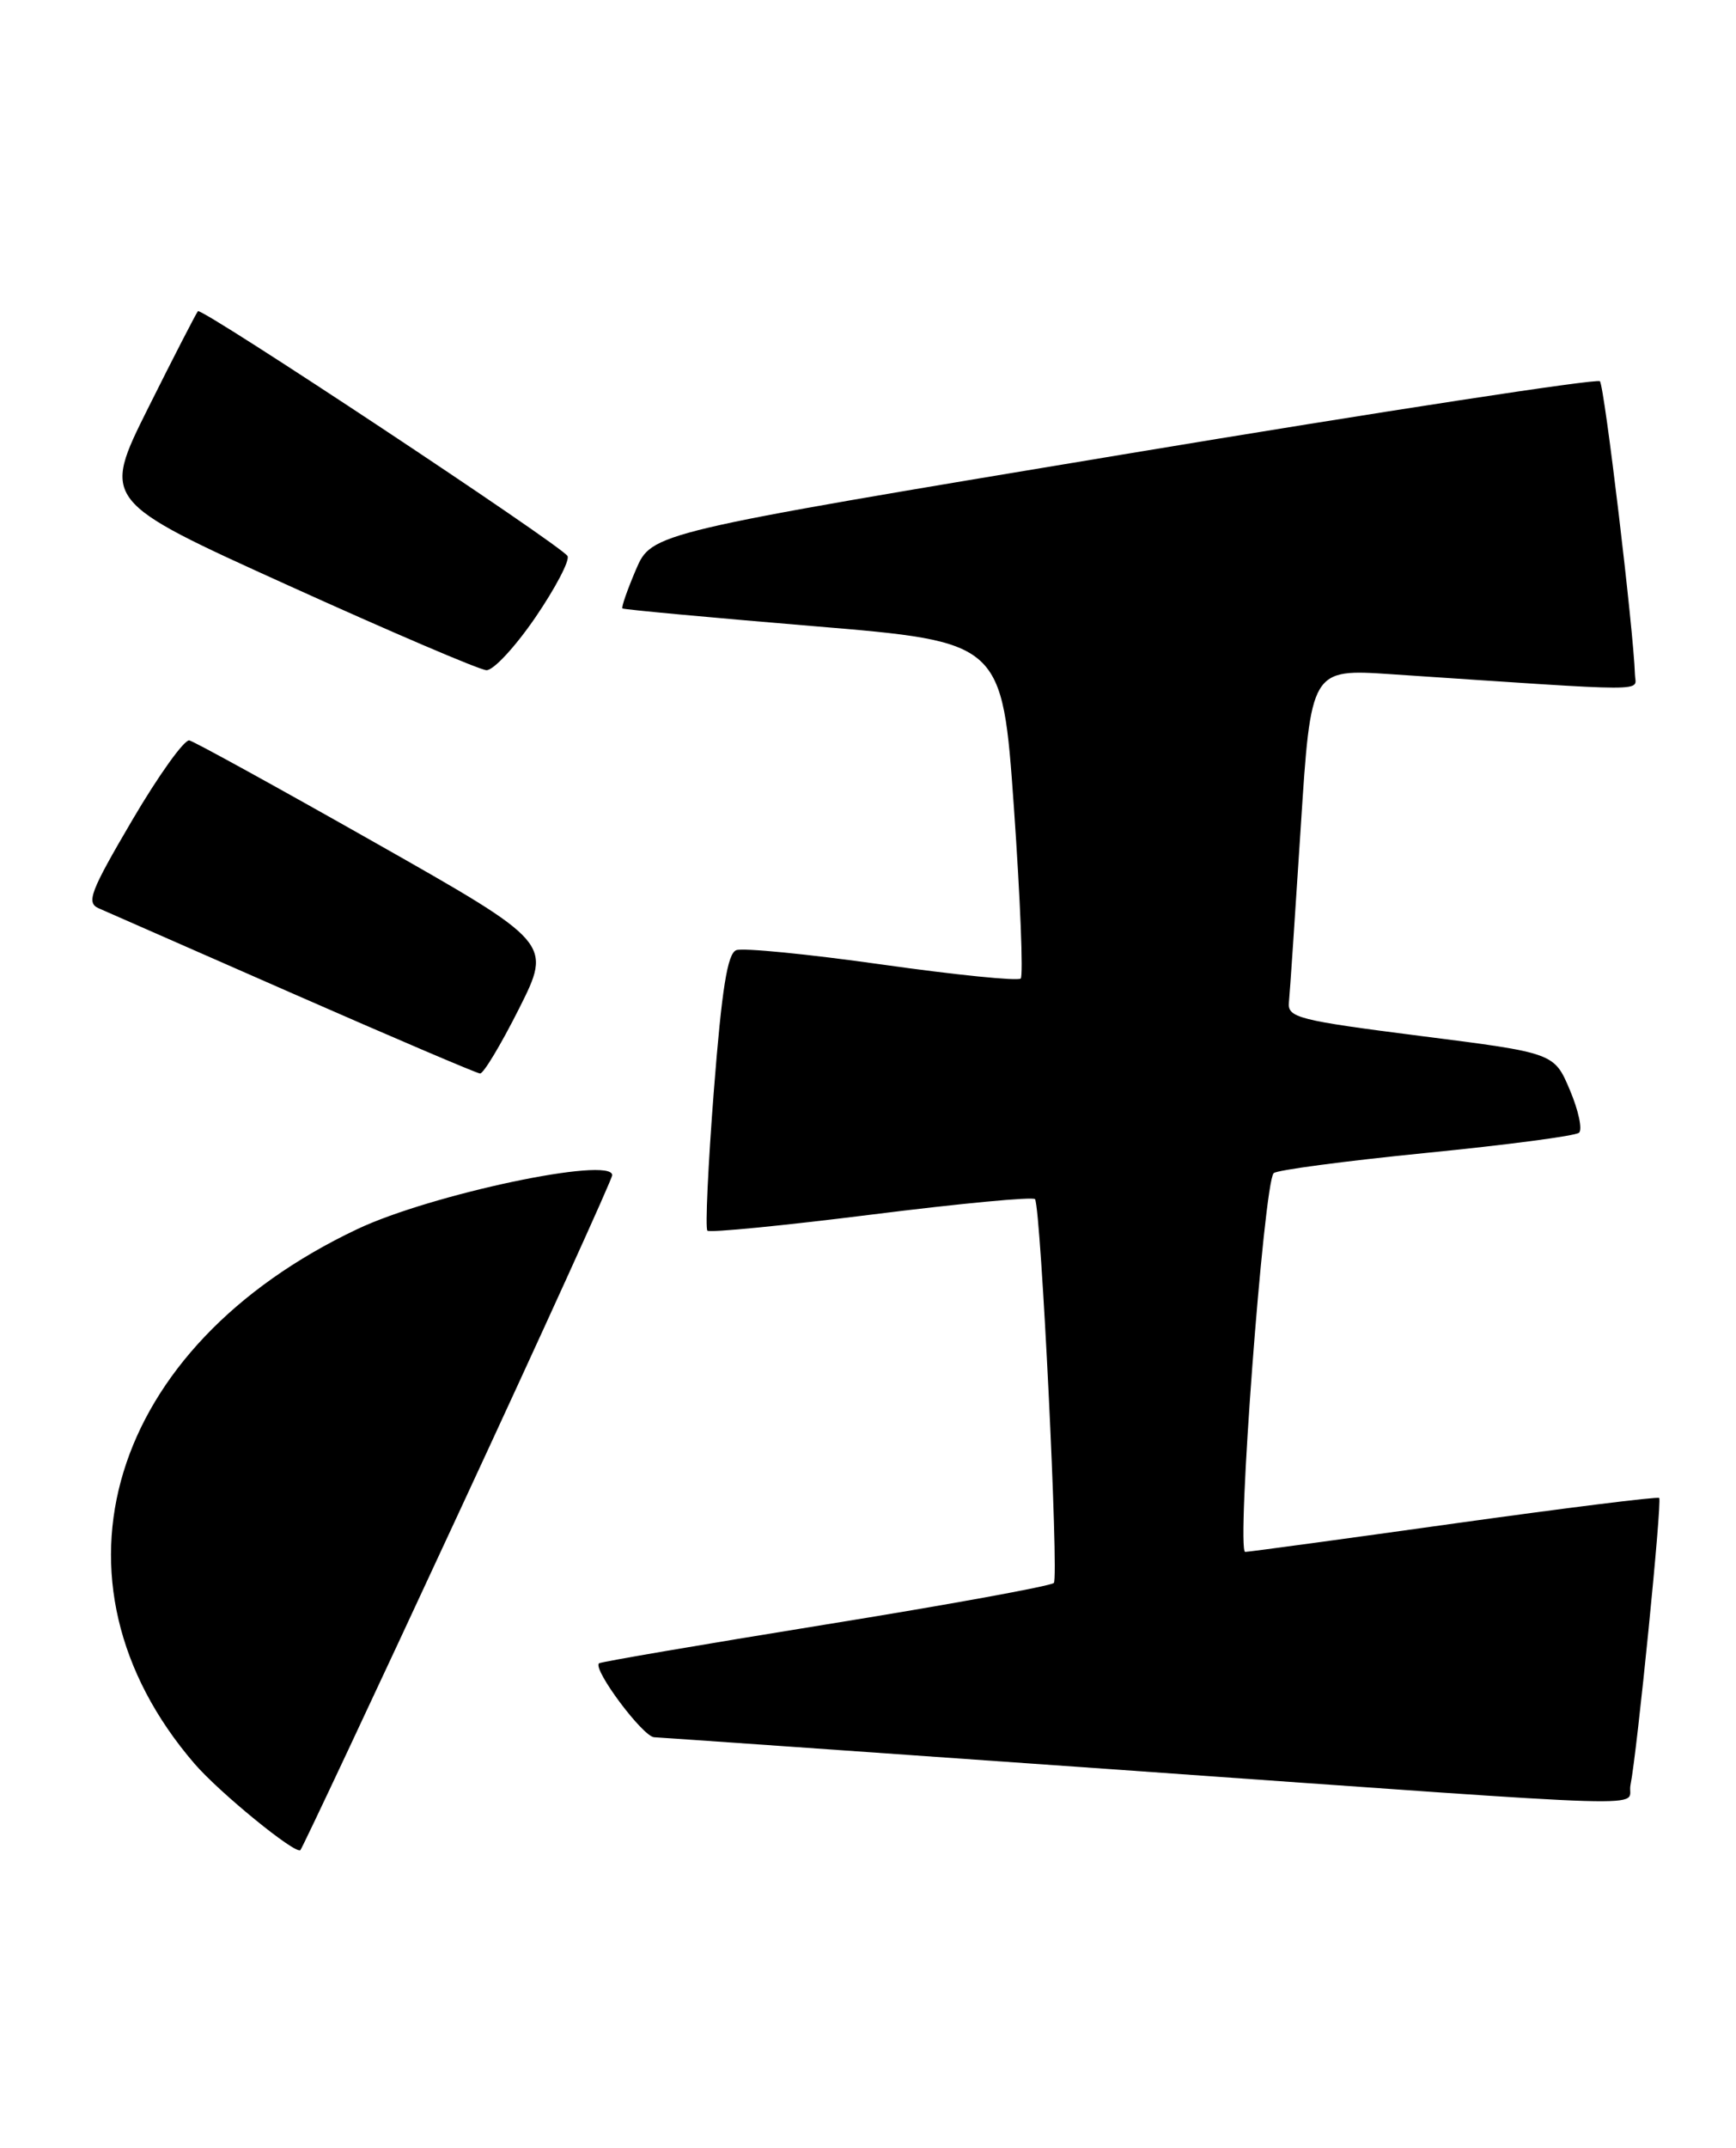<?xml version="1.0" encoding="UTF-8" standalone="no"?>
<!DOCTYPE svg PUBLIC "-//W3C//DTD SVG 1.1//EN" "http://www.w3.org/Graphics/SVG/1.1/DTD/svg11.dtd" >
<svg xmlns="http://www.w3.org/2000/svg" xmlns:xlink="http://www.w3.org/1999/xlink" version="1.1" viewBox="0 0 207 256">
 <g >
 <path fill="currentColor"
d=" M 54.62 180.49 C 64.73 158.71 73.00 140.52 73.00 140.07 C 73.00 137.77 51.39 142.34 42.62 146.49 C 12.92 160.54 4.42 188.39 23.18 210.20 C 26.13 213.63 35.25 221.08 35.82 220.51 C 36.05 220.28 44.52 202.27 54.62 180.49 Z  M 194.42 212.75 C 195.20 208.92 198.21 178.87 197.84 178.54 C 197.65 178.36 186.70 179.73 173.50 181.57 C 160.30 183.42 149.04 184.95 148.48 184.97 C 147.39 185.00 150.69 141.08 151.87 139.83 C 152.21 139.46 160.38 138.38 170.00 137.42 C 179.62 136.47 187.85 135.39 188.28 135.01 C 188.71 134.64 188.22 132.35 187.19 129.92 C 185.32 125.50 185.32 125.50 169.41 123.48 C 154.77 121.61 153.52 121.29 153.69 119.48 C 153.80 118.39 154.43 109.00 155.10 98.61 C 156.31 79.72 156.31 79.72 165.90 80.36 C 197.67 82.48 195.00 82.48 194.95 80.40 C 194.80 75.22 191.31 45.98 190.77 45.44 C 190.43 45.10 164.85 49.02 133.94 54.16 C 77.72 63.50 77.72 63.50 75.83 67.89 C 74.80 70.31 74.07 72.39 74.22 72.52 C 74.38 72.65 84.62 73.60 97.00 74.63 C 119.50 76.50 119.50 76.50 120.90 96.27 C 121.66 107.14 122.03 116.30 121.71 116.63 C 121.38 116.95 113.94 116.20 105.16 114.96 C 96.38 113.72 88.56 112.95 87.79 113.25 C 86.74 113.65 86.07 117.86 85.12 129.99 C 84.43 138.91 84.08 146.41 84.35 146.68 C 84.61 146.95 93.44 146.08 103.97 144.76 C 114.49 143.44 123.25 142.61 123.42 142.93 C 124.13 144.21 126.28 188.06 125.66 188.67 C 125.29 189.04 113.00 191.28 98.36 193.64 C 83.71 196.01 71.59 198.08 71.42 198.25 C 70.67 198.99 76.65 206.99 78.00 207.06 C 78.83 207.10 103.80 208.85 133.50 210.94 C 200.64 215.69 193.86 215.49 194.42 212.75 Z  M 61.90 120.20 C 65.82 112.39 65.82 112.39 44.75 100.45 C 33.15 93.88 23.18 88.39 22.58 88.25 C 21.99 88.11 18.92 92.39 15.77 97.75 C 10.75 106.30 10.26 107.59 11.77 108.26 C 12.72 108.67 23.17 113.26 35.00 118.46 C 46.83 123.65 56.83 127.92 57.24 127.95 C 57.65 127.98 59.74 124.49 61.90 120.20 Z  M 63.86 73.56 C 66.26 70.04 67.97 66.76 67.67 66.27 C 66.86 64.96 24.05 36.61 23.60 37.09 C 23.40 37.32 20.73 42.49 17.68 48.60 C 12.14 59.70 12.14 59.70 34.32 69.75 C 46.52 75.28 57.17 79.84 58.00 79.88 C 58.83 79.92 61.46 77.07 63.86 73.56 Z "/>
</g>
</svg>